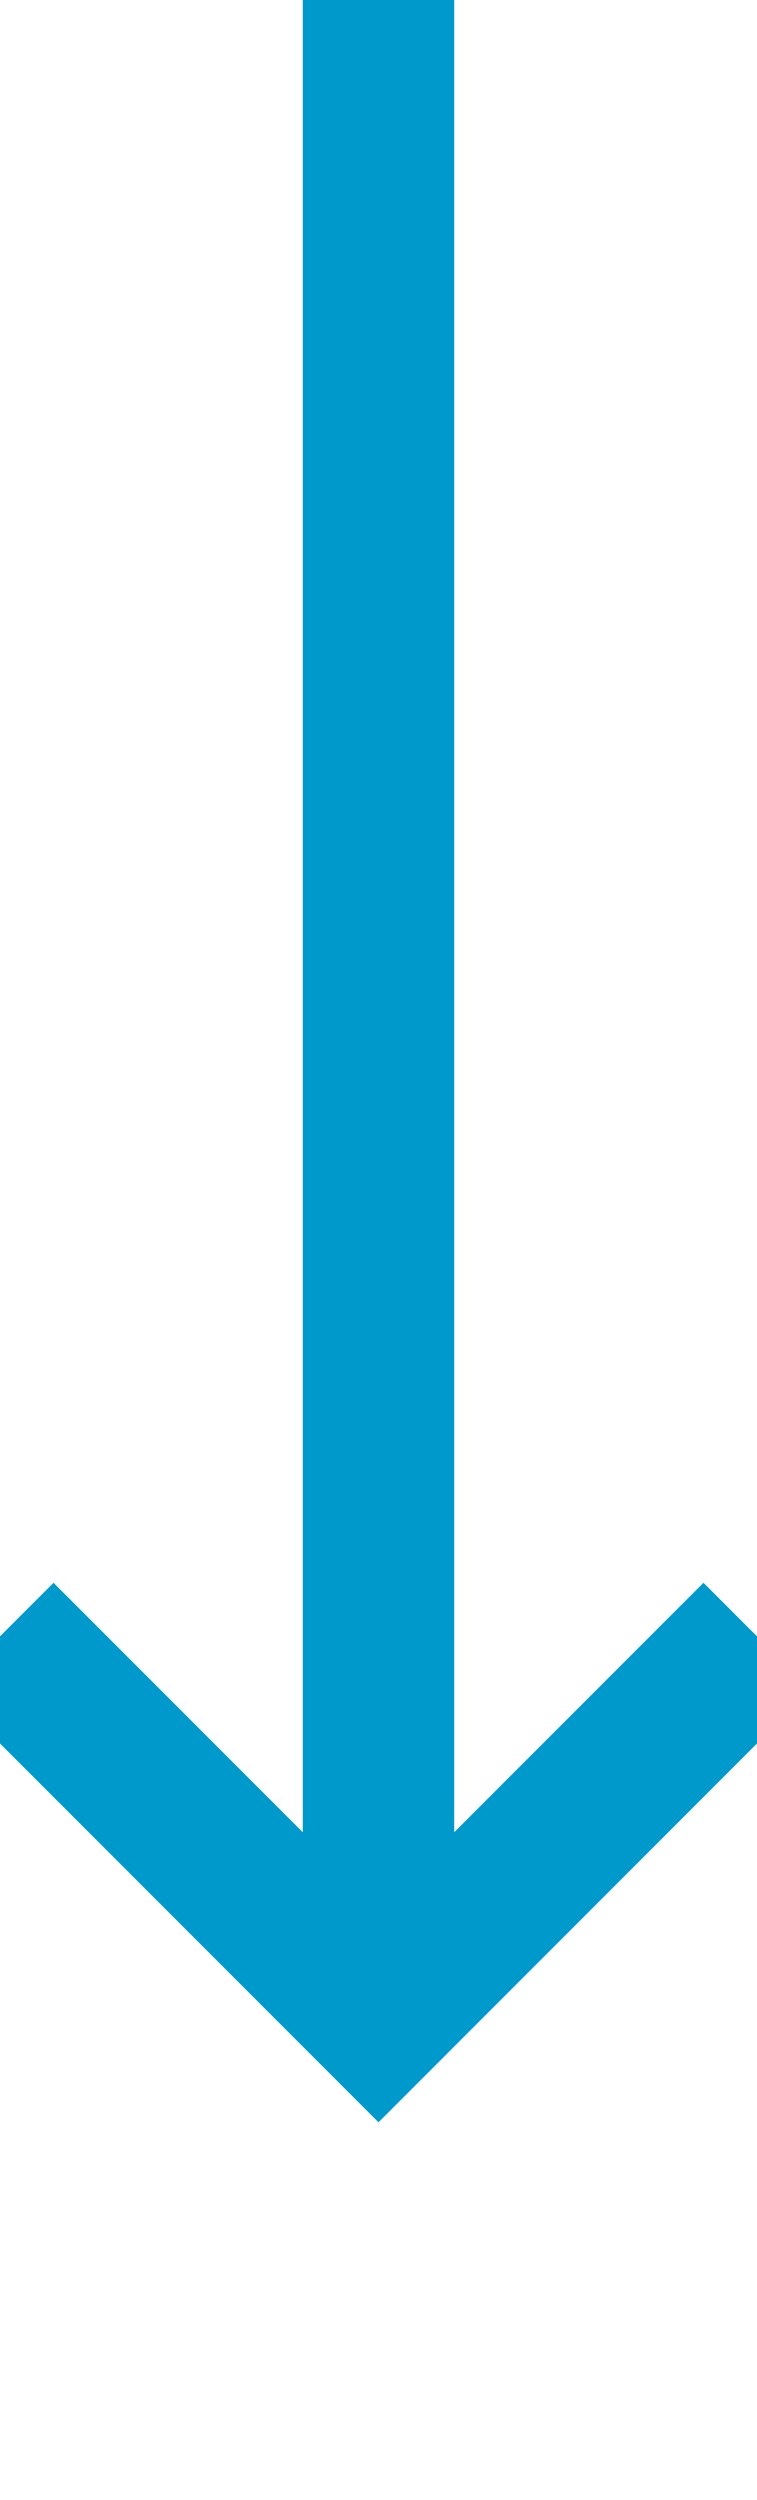 ﻿<?xml version="1.0" encoding="utf-8"?>
<svg version="1.1" xmlns:xlink="http://www.w3.org/1999/xlink" width="10px" height="33px" preserveAspectRatio="xMidYMin meet" viewBox="190 195  8 33" xmlns="http://www.w3.org/2000/svg">
  <path d="M 194 195  L 194 221  " stroke-width="2" stroke="#0099cc" fill="none" />
  <path d="M 198.293 215.893  L 194 220.186  L 189.707 215.893  L 188.293 217.307  L 193.293 222.307  L 194 223.014  L 194.707 222.307  L 199.707 217.307  L 198.293 215.893  Z " fill-rule="nonzero" fill="#0099cc" stroke="none" />
</svg>